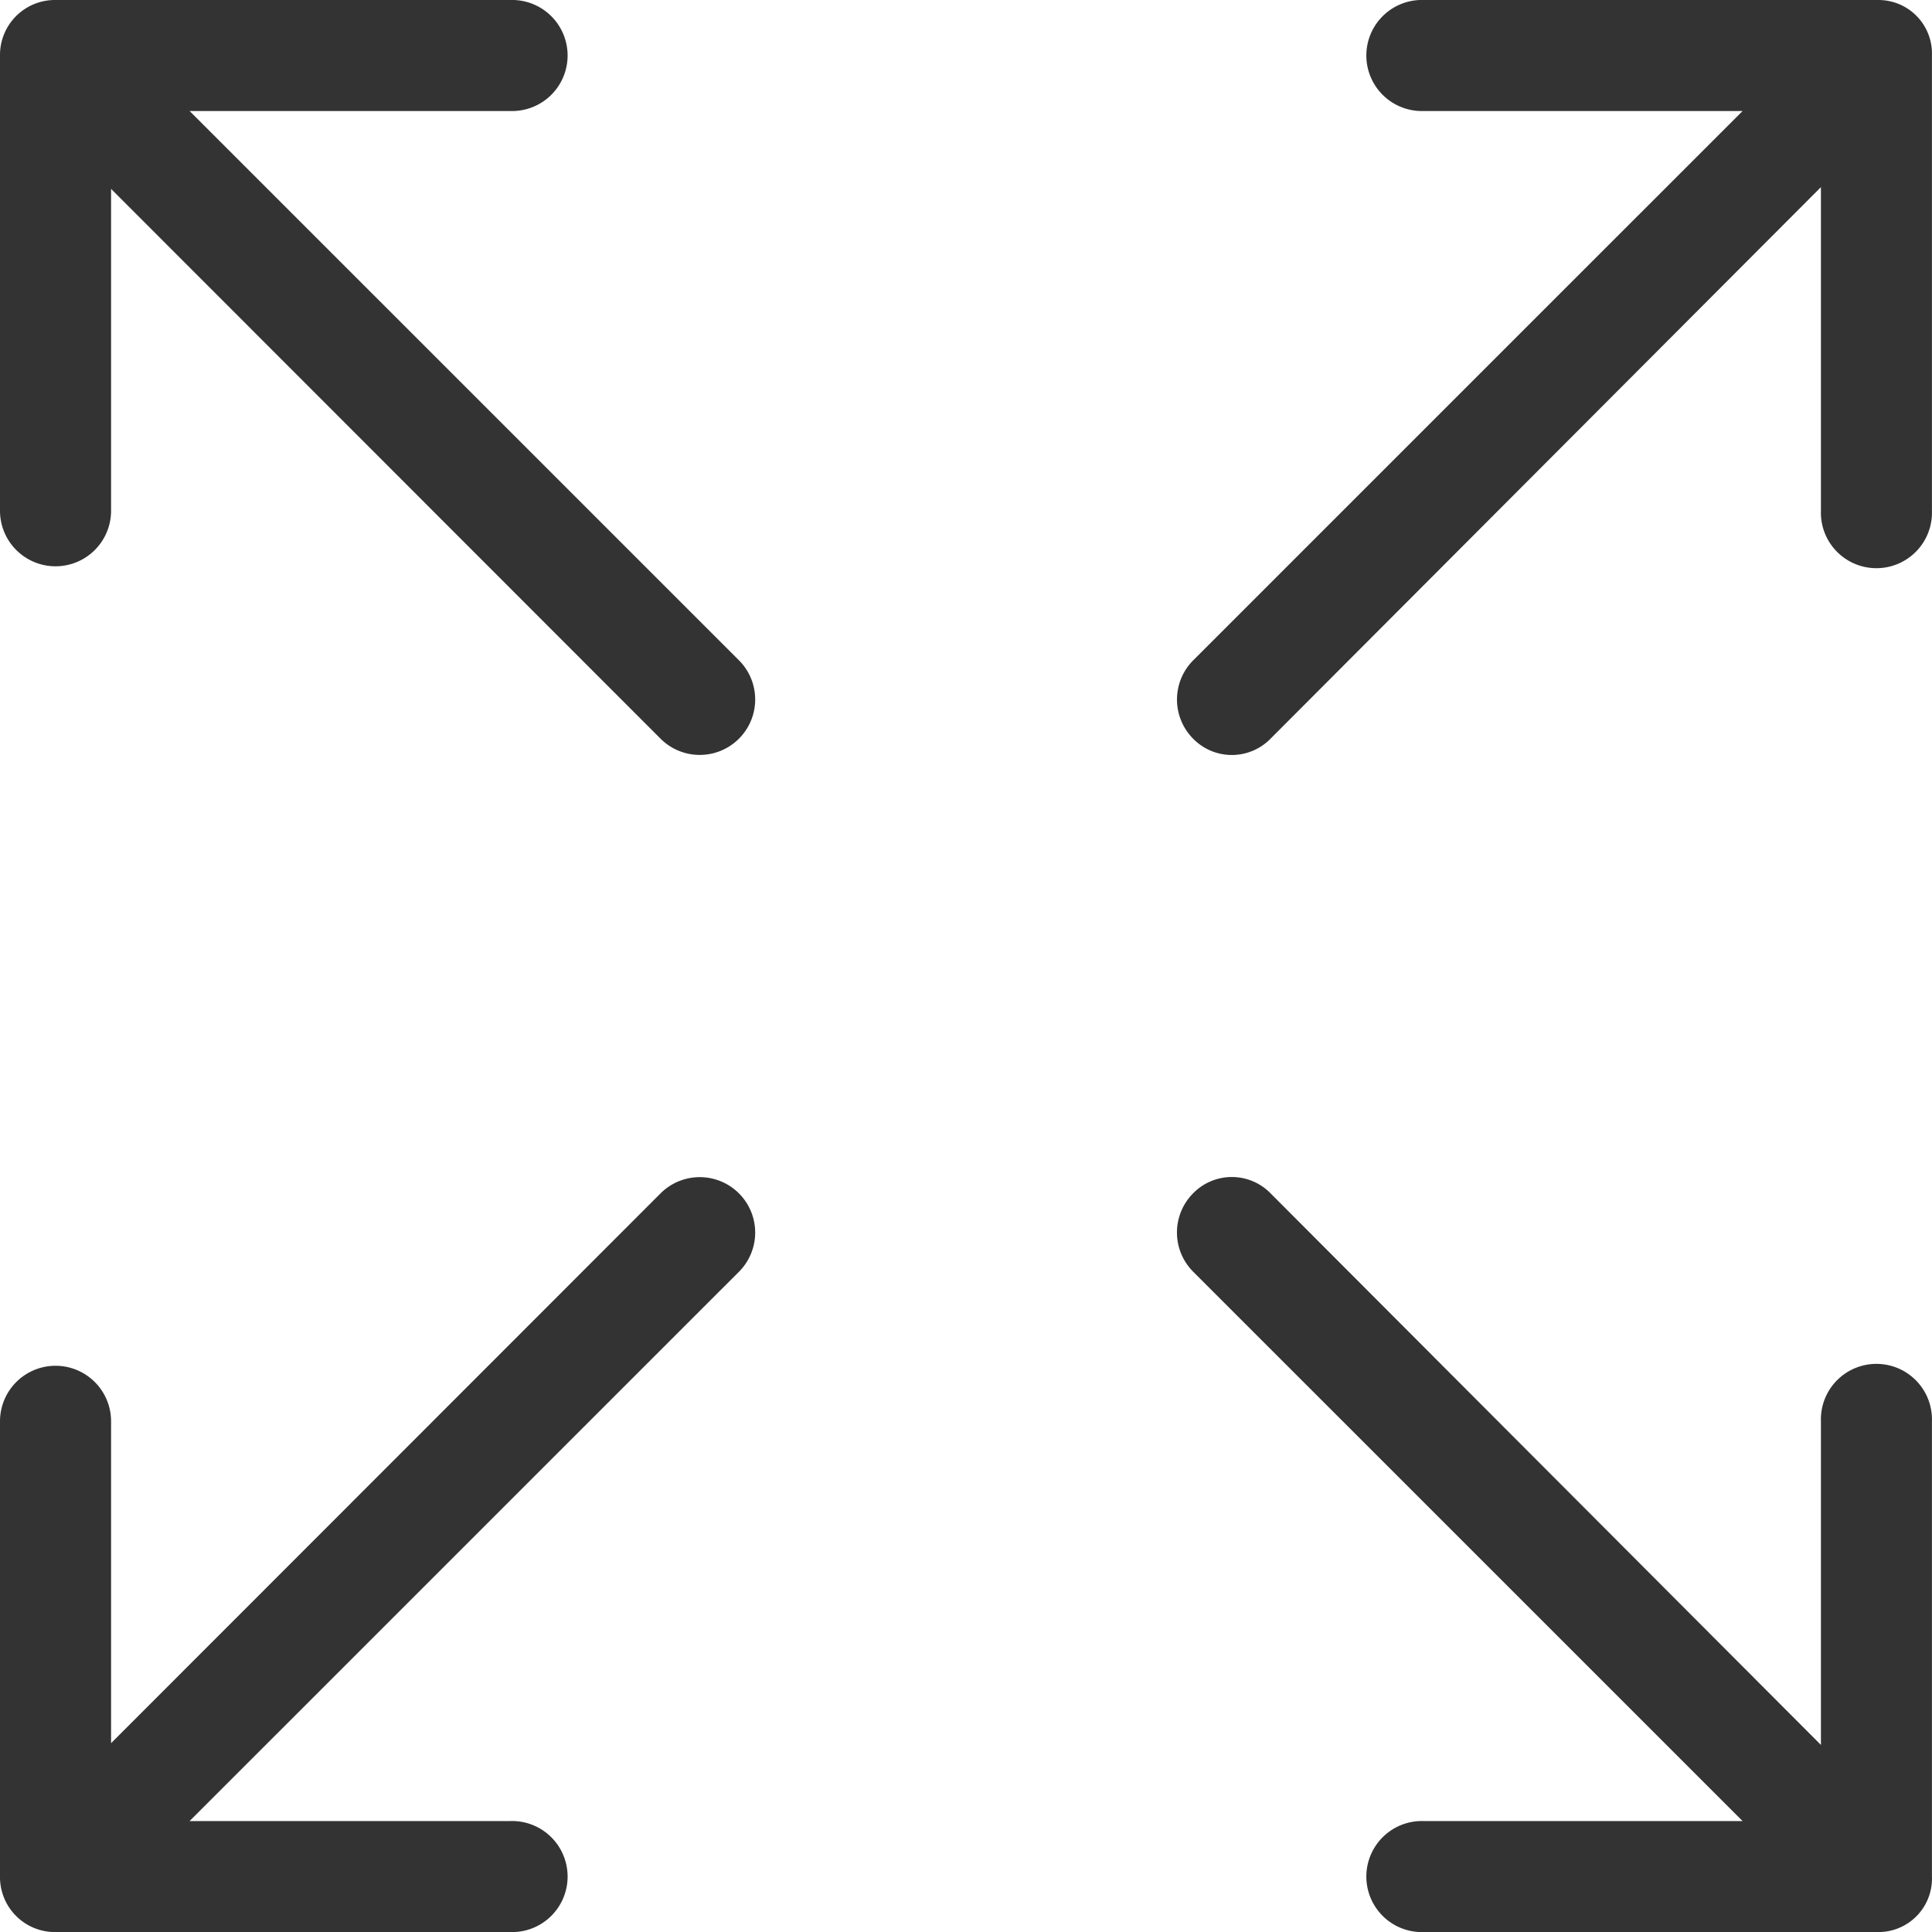 <svg id="full-screen" xmlns="http://www.w3.org/2000/svg" width="29.743" height="29.743" viewBox="0 0 29.743 29.743">
  <path id="Path_926" data-name="Path 926" d="M147.25,581.373a.833.833,0,0,0,1.19,0l8.474-8.492v4.982a.855.855,0,1,0,1.709,0v-7.008a.824.824,0,0,0-.818-.855H150.8a.855.855,0,1,0,0,1.709h4.908l-8.456,8.455A.855.855,0,0,0,147.25,581.373Z" transform="translate(-128.881 -570)" fill="#333"/>
  <path id="Path_927" data-name="Path 927" d="M94.855,578.718a.855.855,0,0,0,.855-.855v-4.955l8.46,8.465a.853.853,0,1,0,1.205-1.209l-8.456-8.455h4.935a.855.855,0,1,0,0-1.709H94.845a.846.846,0,0,0-.845.855v7.008A.855.855,0,0,0,94.855,578.718Z" transform="translate(-94 -570)" fill="#333"/>
  <path id="Path_928" data-name="Path 928" d="M147.25,623.25a.833.833,0,0,1,1.19,0l8.474,8.493v-4.982a.855.855,0,1,1,1.709,0v7.008a.824.824,0,0,1-.818.855H150.8a.855.855,0,1,1,0-1.709h4.908l-8.456-8.455A.855.855,0,0,1,147.25,623.25Z" transform="translate(-128.881 -604.88)" fill="#333"/>
  <path id="Path_929" data-name="Path 929" d="M94.855,625.906a.855.855,0,0,1,.855.855v4.955l8.46-8.465a.853.853,0,1,1,1.205,1.209l-8.456,8.455h4.935a.855.855,0,1,1,0,1.709H94.845a.846.846,0,0,1-.845-.855v-7.008A.855.855,0,0,1,94.855,625.906Z" transform="translate(-94 -604.88)" fill="#333"/>
</svg>
